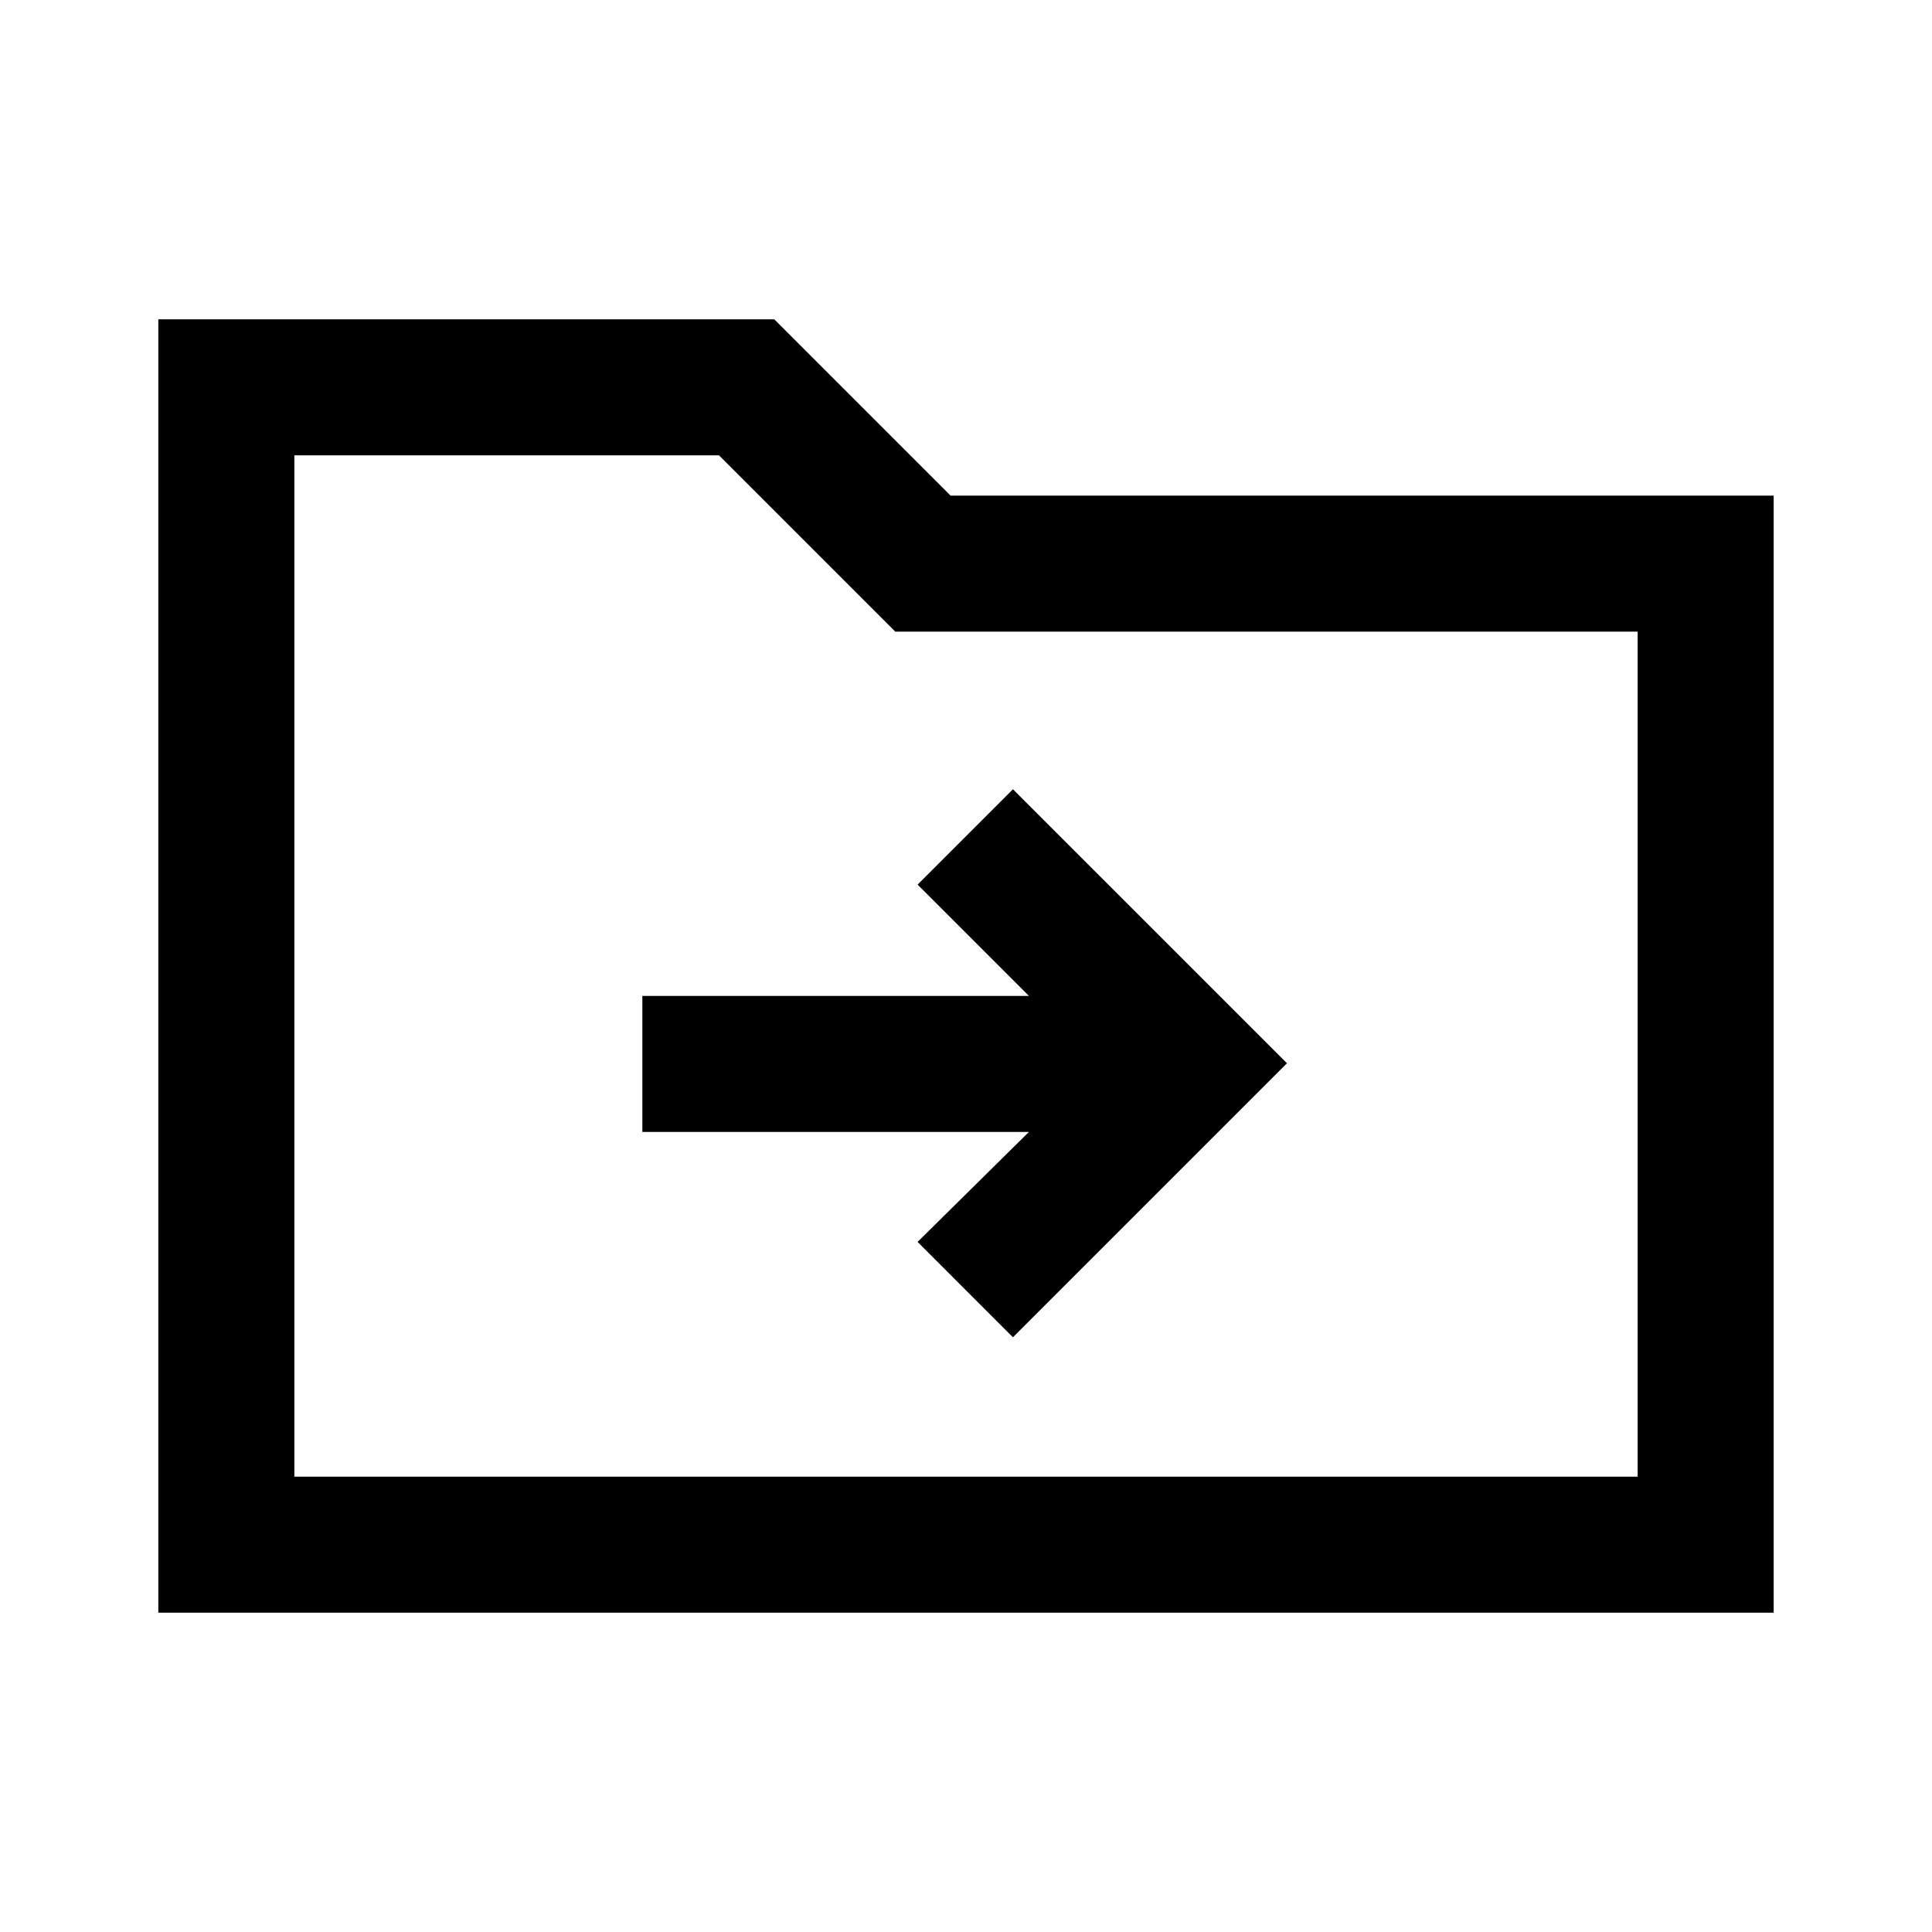 <svg xmlns="http://www.w3.org/2000/svg" height="40" viewBox="0 -960 960 960" width="40"><path d="M78.67-158.67v-642.66h306.07l87.59 87.59h409v555.07H78.67Zm67.59-67.59h667.48v-419.89H444.85l-87.59-87.59h-211v507.48Zm0 0v-507.48 507.48Zm365-171.28-55.31 54.64 47.38 47.39 136.16-136.16-136.16-136.15-47.38 47.38 55.31 55.31H319.18v67.59h192.08Z"/></svg>